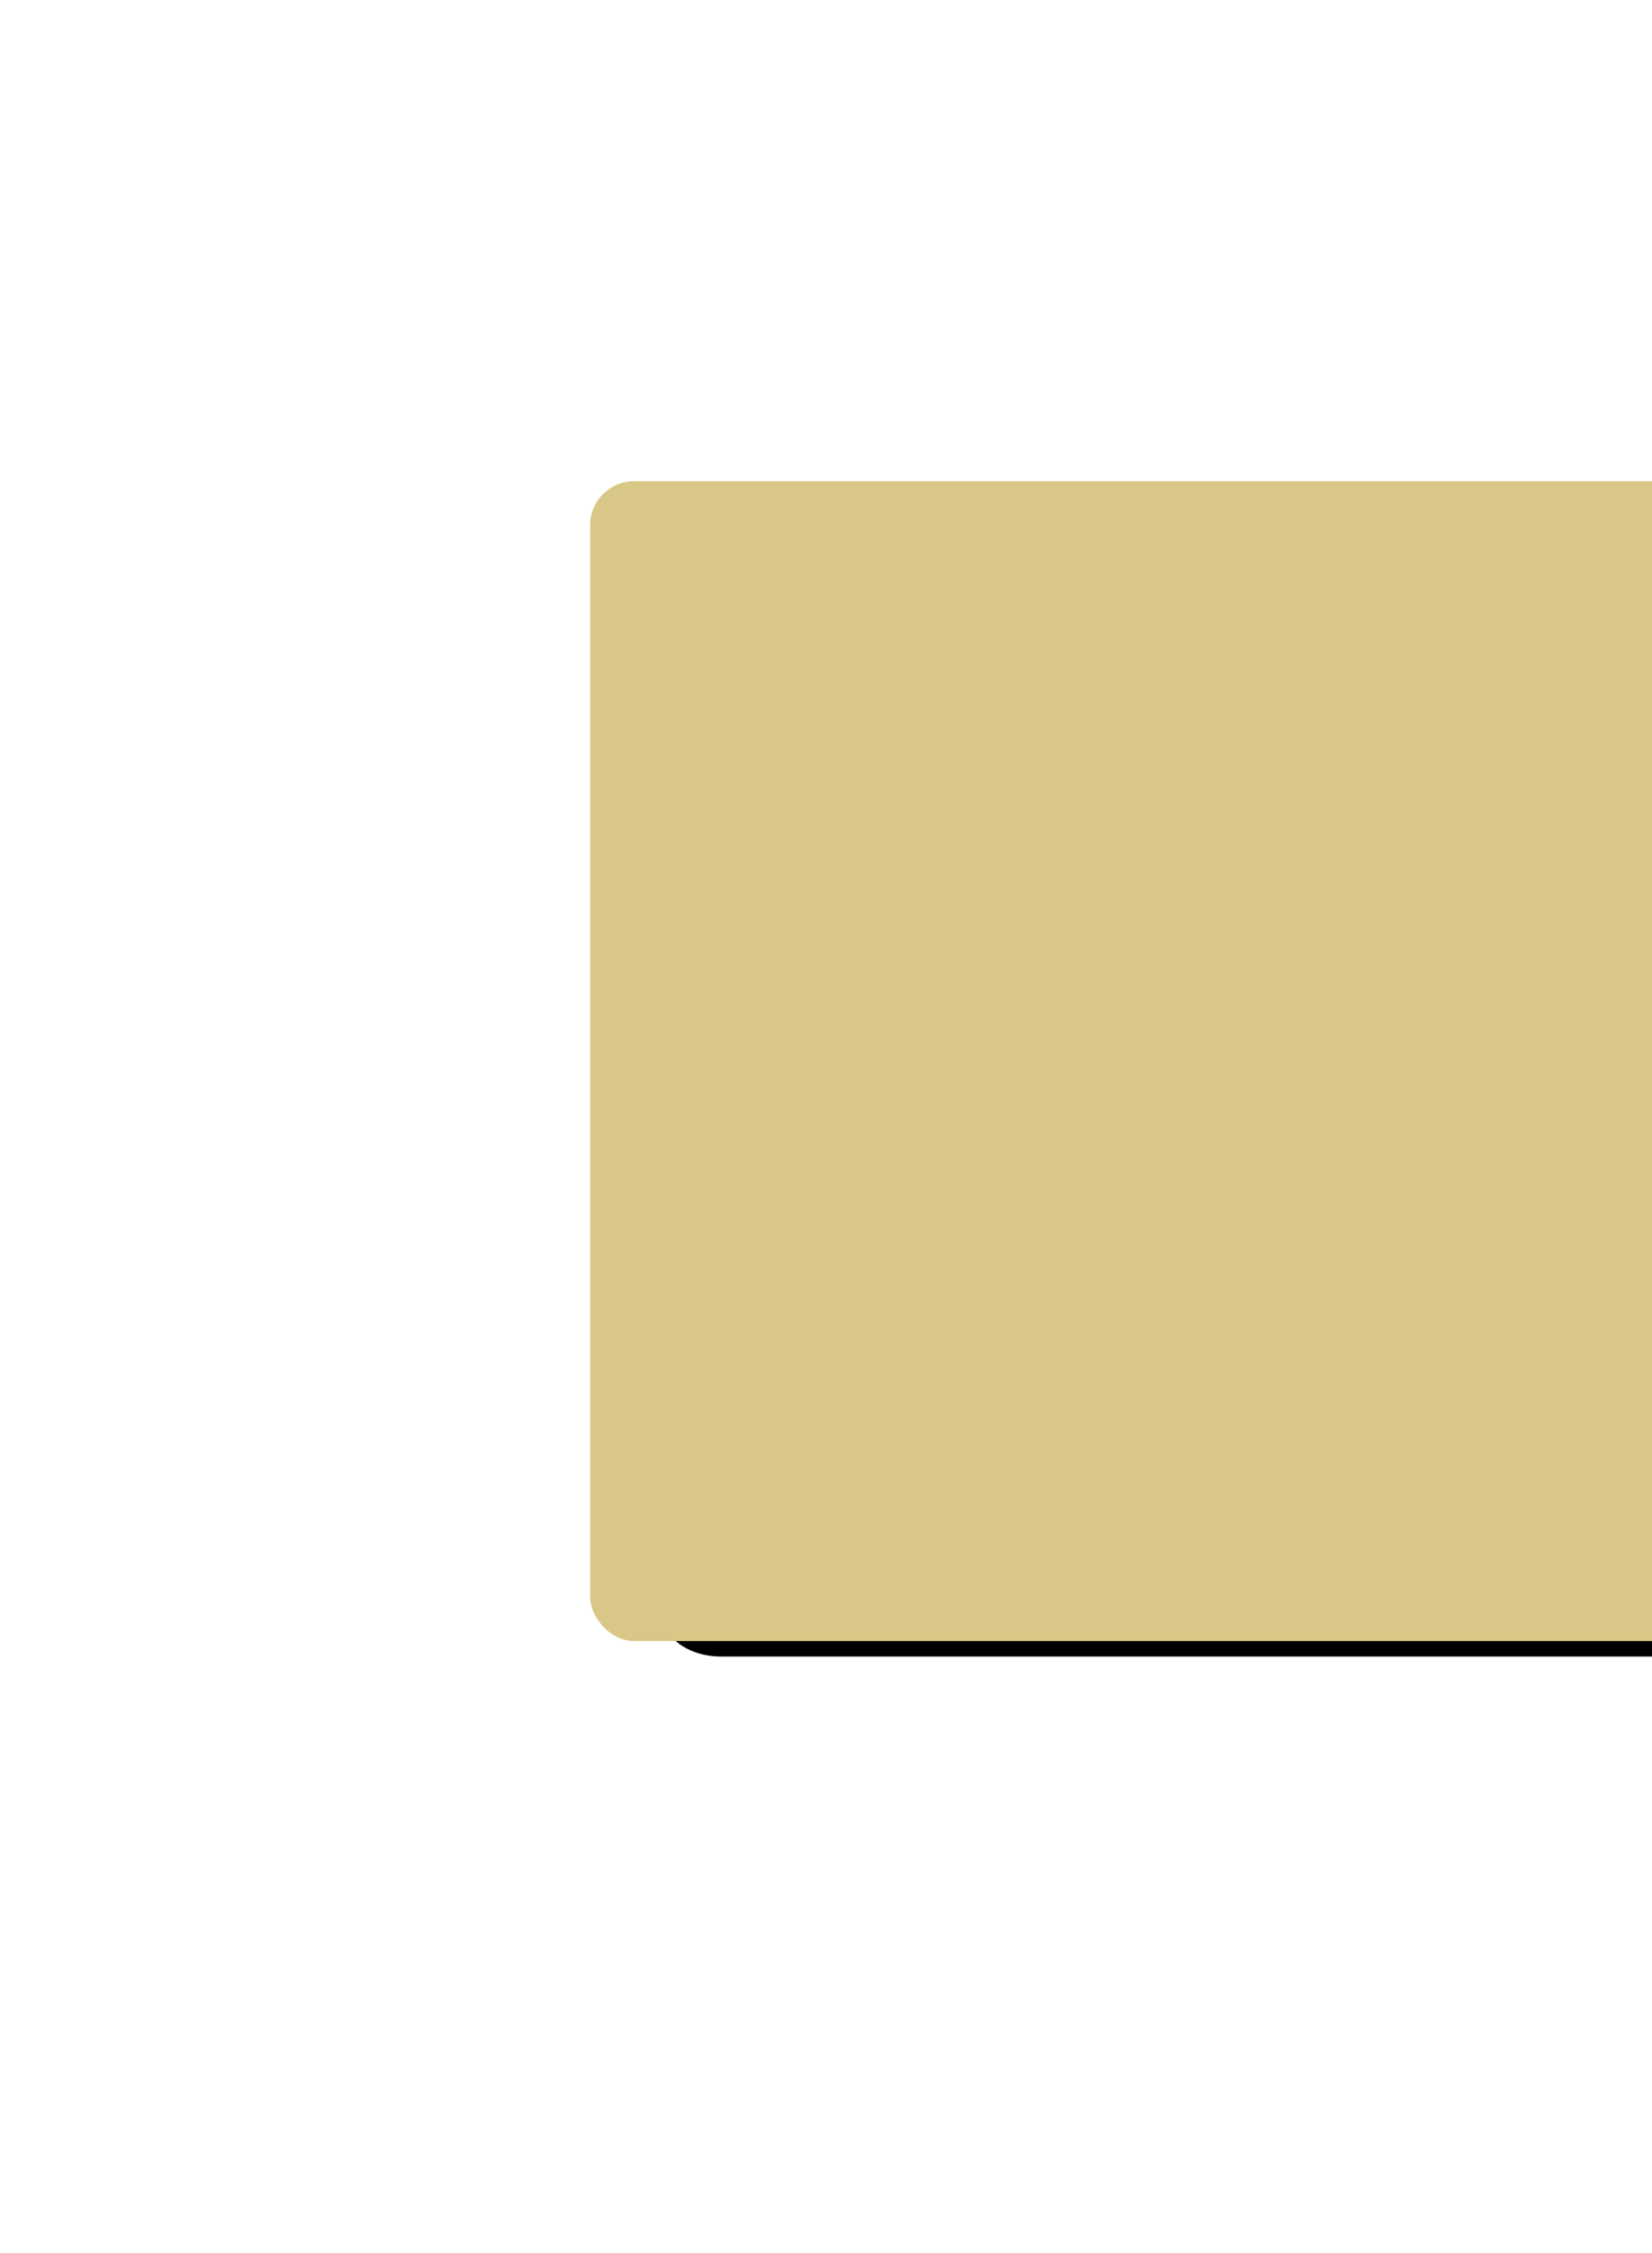 <?xml version="1.0" encoding="UTF-8" standalone="no"?>
<!-- Created with Inkscape (http://www.inkscape.org/) -->

<svg
   xmlns:dc="http://purl.org/dc/elements/1.1/"
   xmlns:cc="http://creativecommons.org/ns#"
   xmlns:rdf="http://www.w3.org/1999/02/22-rdf-syntax-ns#"
   xmlns:svg="http://www.w3.org/2000/svg"
   xmlns="http://www.w3.org/2000/svg"
   xmlns:sodipodi="http://sodipodi.sourceforge.net/DTD/sodipodi-0.dtd"
   xmlns:inkscape="http://www.inkscape.org/namespaces/inkscape"
   width="825"
   height="1125"
   viewBox="0 0 825 1125"
   id="svg4227"
   version="1.1"
   inkscape:version="0.91 r13725"
   sodipodi:docname="special-lg.svg">
  <defs
     id="defs4229">
    <filter
       inkscape:collect="always"
       style="color-interpolation-filters:sRGB"
       id="filter6500"
       x="-0.043"
       width="1.086"
       y="-0.031"
       height="1.061">
      <feGaussianBlur
         inkscape:collect="always"
         stdDeviation="7.33"
         id="feGaussianBlur6502" />
    </filter>
  </defs>
  <sodipodi:namedview
     id="base"
     pagecolor="#ffffff"
     bordercolor="#666666"
     borderopacity="1.0"
     inkscape:pageopacity="0.0"
     inkscape:pageshadow="2"
     inkscape:zoom="0.7"
     inkscape:cx="451.45035"
     inkscape:cy="503.7389"
     inkscape:document-units="px"
     inkscape:current-layer="layer1"
     showgrid="false"
     inkscape:window-width="1920"
     inkscape:window-height="1017"
     inkscape:window-x="-8"
     inkscape:window-y="-8"
     inkscape:window-maximized="1"
     units="px"
     showguides="true"
     inkscape:guide-bbox="true">
    <sodipodi:guide
       position="406.081,1050"
       orientation="0,1"
       id="guide4841"
       inkscape:label=""
       inkscape:color="rgb(0,0,255)" />
    <sodipodi:guide
       position="401.031,1087.5"
       orientation="0,1"
       id="guide4843"
       inkscape:label=""
       inkscape:color="rgb(0,0,255)" />
    <sodipodi:guide
       position="462.857,75"
       orientation="0,1"
       id="guide4845"
       inkscape:label=""
       inkscape:color="rgb(0,0,255)" />
    <sodipodi:guide
       position="395.714,37.5"
       orientation="0,1"
       id="guide4847"
       inkscape:label=""
       inkscape:color="rgb(0,0,255)" />
    <sodipodi:guide
       position="37.5,878.571"
       orientation="1,0"
       id="guide4849"
       inkscape:label=""
       inkscape:color="rgb(0,0,255)" />
    <sodipodi:guide
       position="75,872.857"
       orientation="1,0"
       id="guide4851"
       inkscape:label=""
       inkscape:color="rgb(0,0,255)" />
    <sodipodi:guide
       position="787.5,851.429"
       orientation="1,0"
       id="guide4853"
       inkscape:label=""
       inkscape:color="rgb(0,0,255)" />
    <sodipodi:guide
       position="750,767.143"
       orientation="1,0"
       id="guide4855"
       inkscape:label=""
       inkscape:color="rgb(0,0,255)" />
  </sodipodi:namedview>
  <g
     inkscape:label="Layer 1"
     inkscape:groupmode="layer"
     id="layer1"
     transform="translate(0,72.638)">
    <rect
       style="display:inline;opacity:1;fill:#000000;fill-opacity:1;fill-rule:nonzero;stroke:none;stroke-width:0.542;stroke-linecap:square;stroke-linejoin:round;stroke-miterlimit:4;stroke-dasharray:none;stroke-dashoffset:0;stroke-opacity:1;filter:url(#filter6500)"
       id="rect9580"
       width="407.242"
       height="576.465"
       x="341.355"
       y="216.357"
       ry="16.343"
       transform="matrix(1.641,0,0,0.984,-227.425,-25.65)" />
    <rect
       ry="21.941"
       y="167.625"
       x="294.726"
       height="579.145"
       width="691.285"
       id="rect9492"
       style="display:inline;opacity:1;fill:#d9c787;fill-opacity:1;fill-rule:nonzero;stroke:none;stroke-width:0.542;stroke-linecap:square;stroke-linejoin:round;stroke-miterlimit:4;stroke-dasharray:none;stroke-dashoffset:0;stroke-opacity:1" />
  </g>
</svg>
